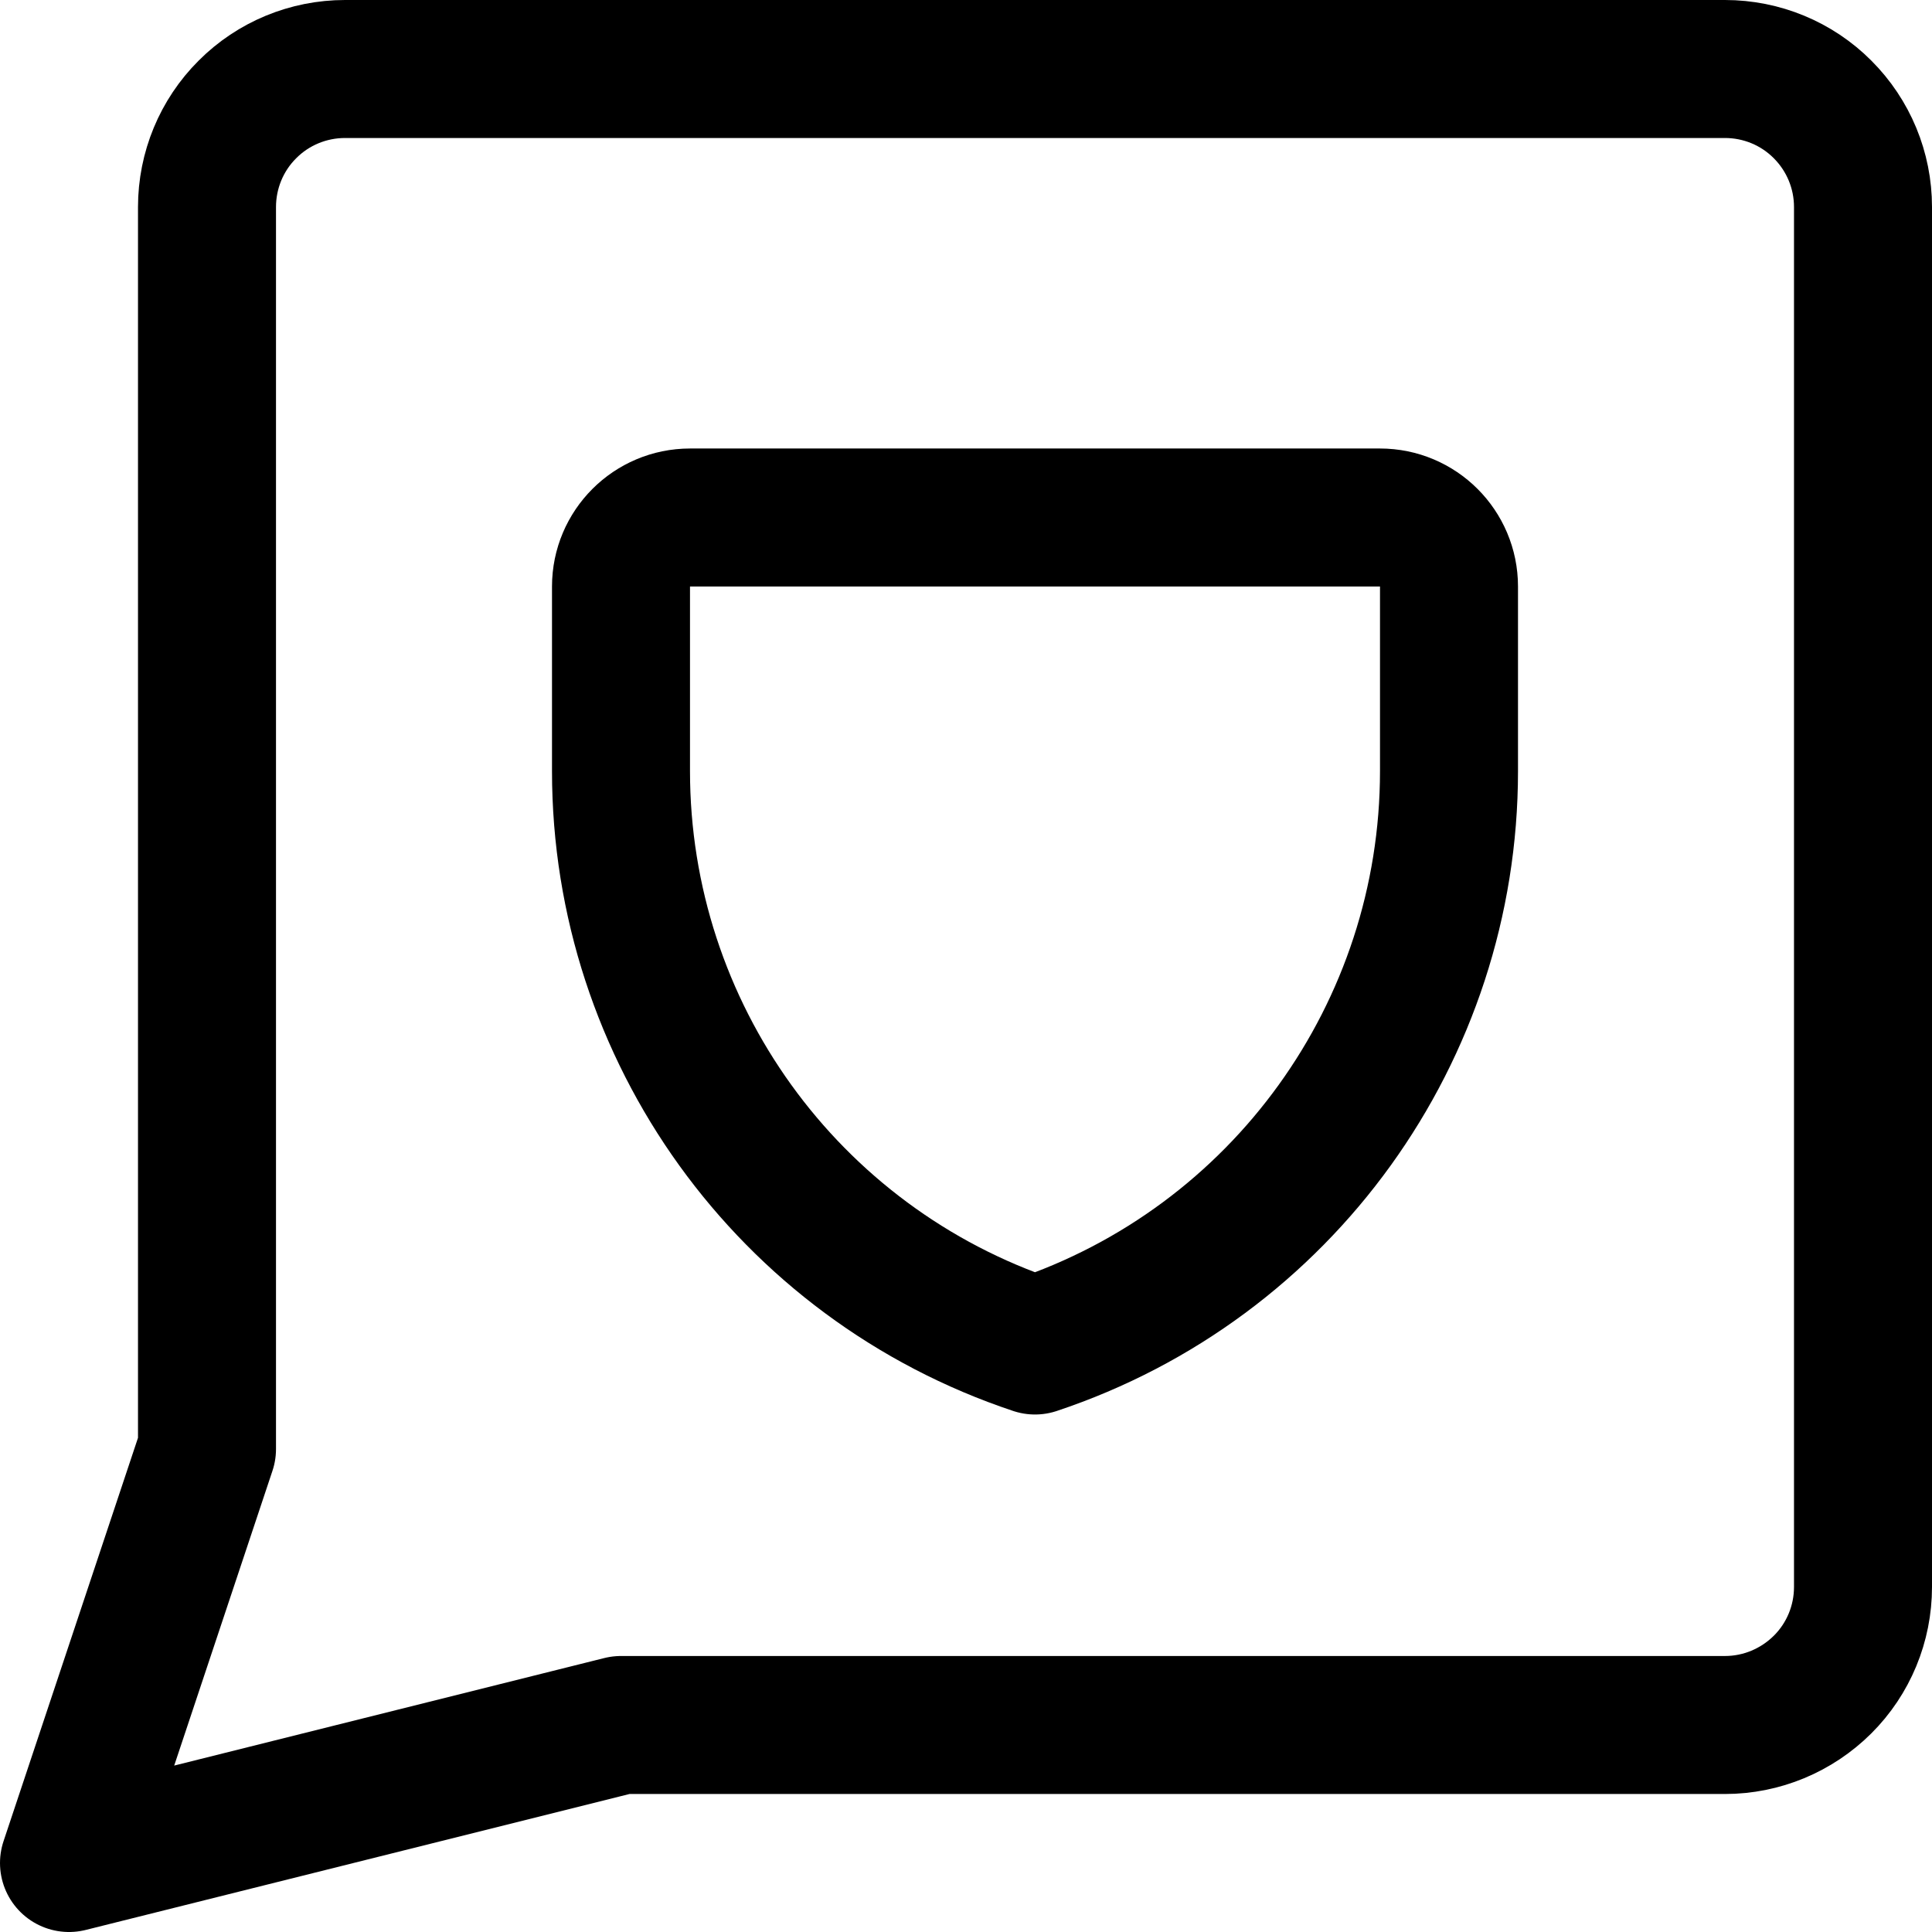 <svg xmlns="http://www.w3.org/2000/svg" fill="none" viewBox="0 0 14 14"><g id="chat-bubble-square-protect--messages-message-bubble-chat-square-protect"><path id="Vector" stroke="#000000" stroke-linecap="round" stroke-linejoin="round" d="m4.5 12.5 -4 1 1 -3v-9c0 -0.265 0.105 -0.52 0.293 -0.707C1.98 0.605 2.235 0.5 2.5 0.5h10c0.265 0 0.52 0.105 0.707 0.293 0.188 0.188 0.293 0.442 0.293 0.707v10c0 0.265 -0.105 0.52 -0.293 0.707s-0.442 0.293 -0.707 0.293h-8Z" stroke-width="1"></path><path id="Vector 3703" stroke="#000000" stroke-linecap="round" stroke-linejoin="round" d="M10 3.75H5c-0.276 0 -0.5 0.224 -0.5 0.5v1.338c0 1.888 1.208 3.565 3 4.162 1.792 -0.597 3 -2.274 3 -4.162V4.25c0 -0.276 -0.224 -0.5 -0.5 -0.5Z" stroke-width="1"></path></g></svg>
